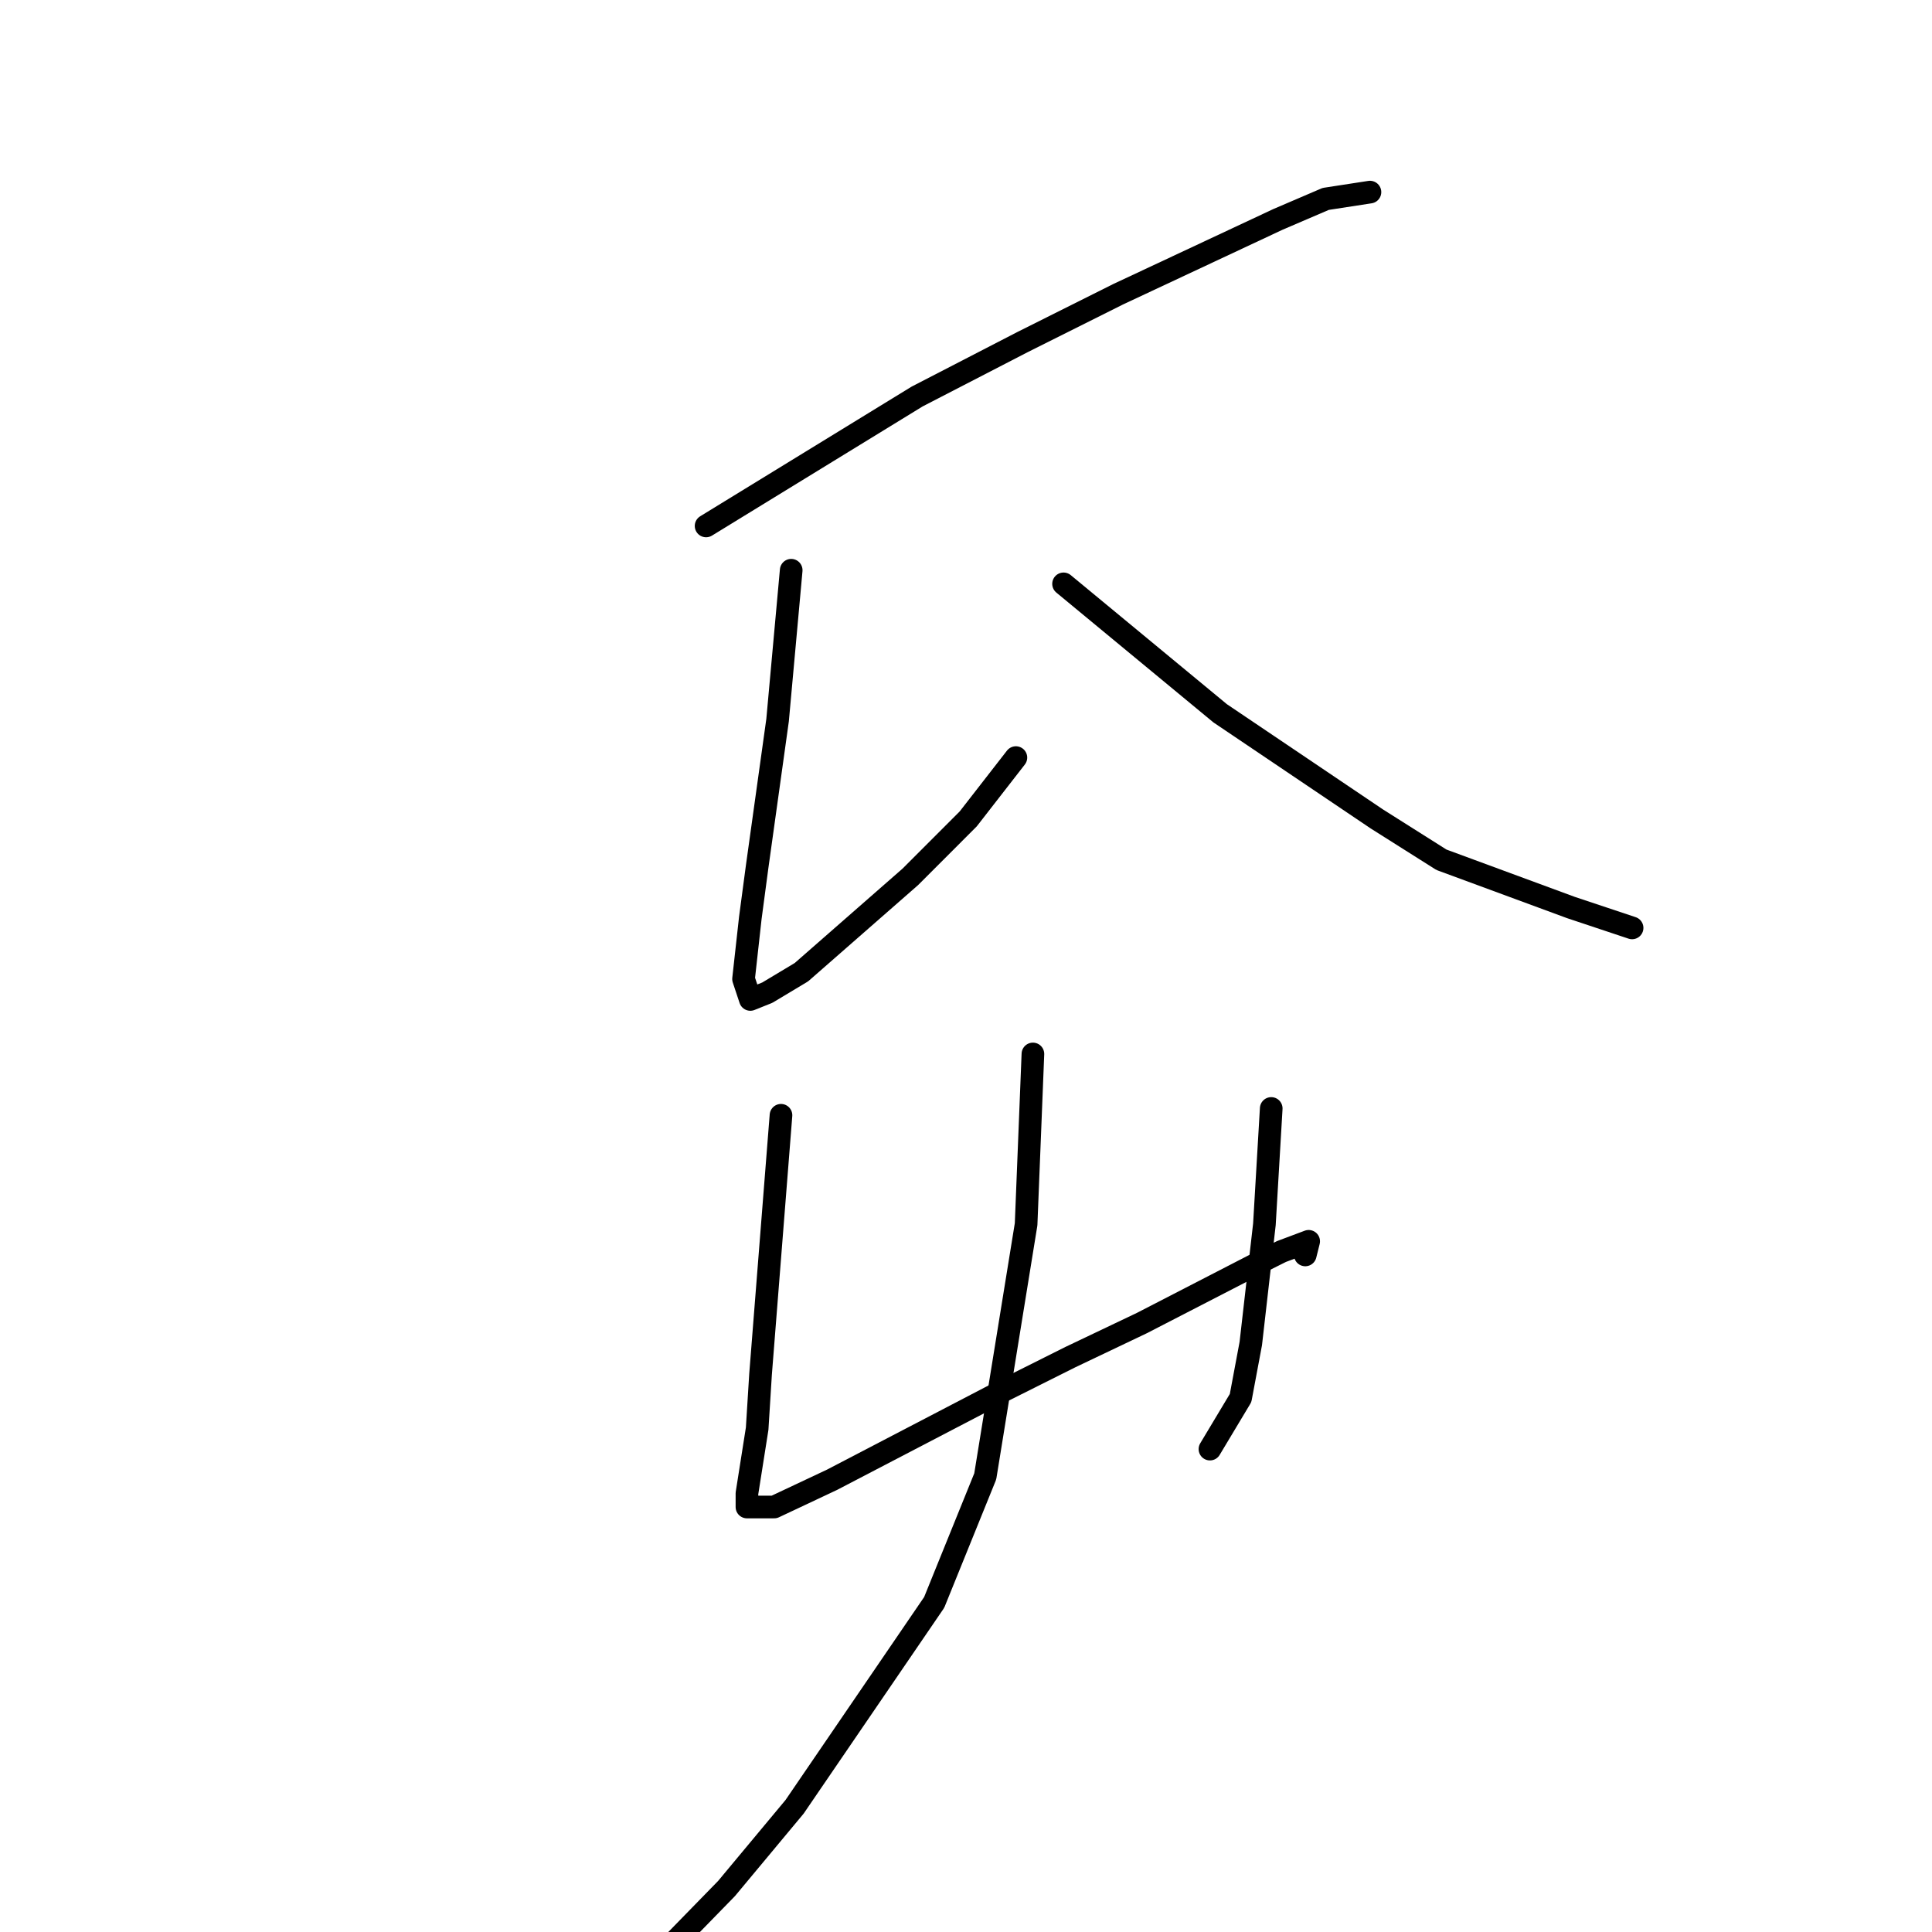 <?xml version="1.0" standalone="no"?>
    <svg width="256" height="256" xmlns="http://www.w3.org/2000/svg" version="1.1">
    <polyline stroke="black" stroke-width="3" stroke-linecap="round" fill="transparent" stroke-linejoin="round" points="93.56 69.69 107.545 61.114 121.529 52.538 135.513 45.316 148.144 38.997 169.346 29.066 175.661 26.358 181.526 25.455 181.526 25.455 " />
        <polyline stroke="black" stroke-width="3" stroke-linecap="round" fill="transparent" stroke-linejoin="round" points="104.838 75.558 103.936 85.488 103.034 95.419 100.327 114.828 99.425 121.599 98.523 129.723 99.425 132.432 101.68 131.529 106.191 128.821 120.627 116.182 128.295 108.509 134.611 100.384 134.611 100.384 " />
        <polyline stroke="black" stroke-width="3" stroke-linecap="round" fill="transparent" stroke-linejoin="round" points="140.926 77.364 151.302 85.94 161.677 94.516 182.428 108.509 190.999 113.925 208.141 120.245 216.261 122.953 216.261 122.953 " />
        <polyline stroke="black" stroke-width="3" stroke-linecap="round" fill="transparent" stroke-linejoin="round" points="103.485 147.779 102.131 164.931 100.778 182.083 100.327 189.305 98.974 197.882 98.974 199.687 102.582 199.687 110.251 196.076 131.904 184.792 141.828 179.826 151.302 175.313 166.188 167.639 169.797 165.834 173.406 164.48 172.955 166.285 172.955 166.285 " />
        <polyline stroke="black" stroke-width="3" stroke-linecap="round" fill="transparent" stroke-linejoin="round" points="168.444 146.876 167.992 154.549 167.541 162.223 165.737 178.021 164.384 185.243 160.324 192.014 160.324 192.014 " />
        <polyline stroke="black" stroke-width="3" stroke-linecap="round" fill="transparent" stroke-linejoin="round" points="136.866 139.654 136.415 150.938 135.964 162.223 130.551 195.625 123.784 212.326 105.289 239.408 96.267 250.241 77.772 269.199 77.772 269.199 " />
        </svg>